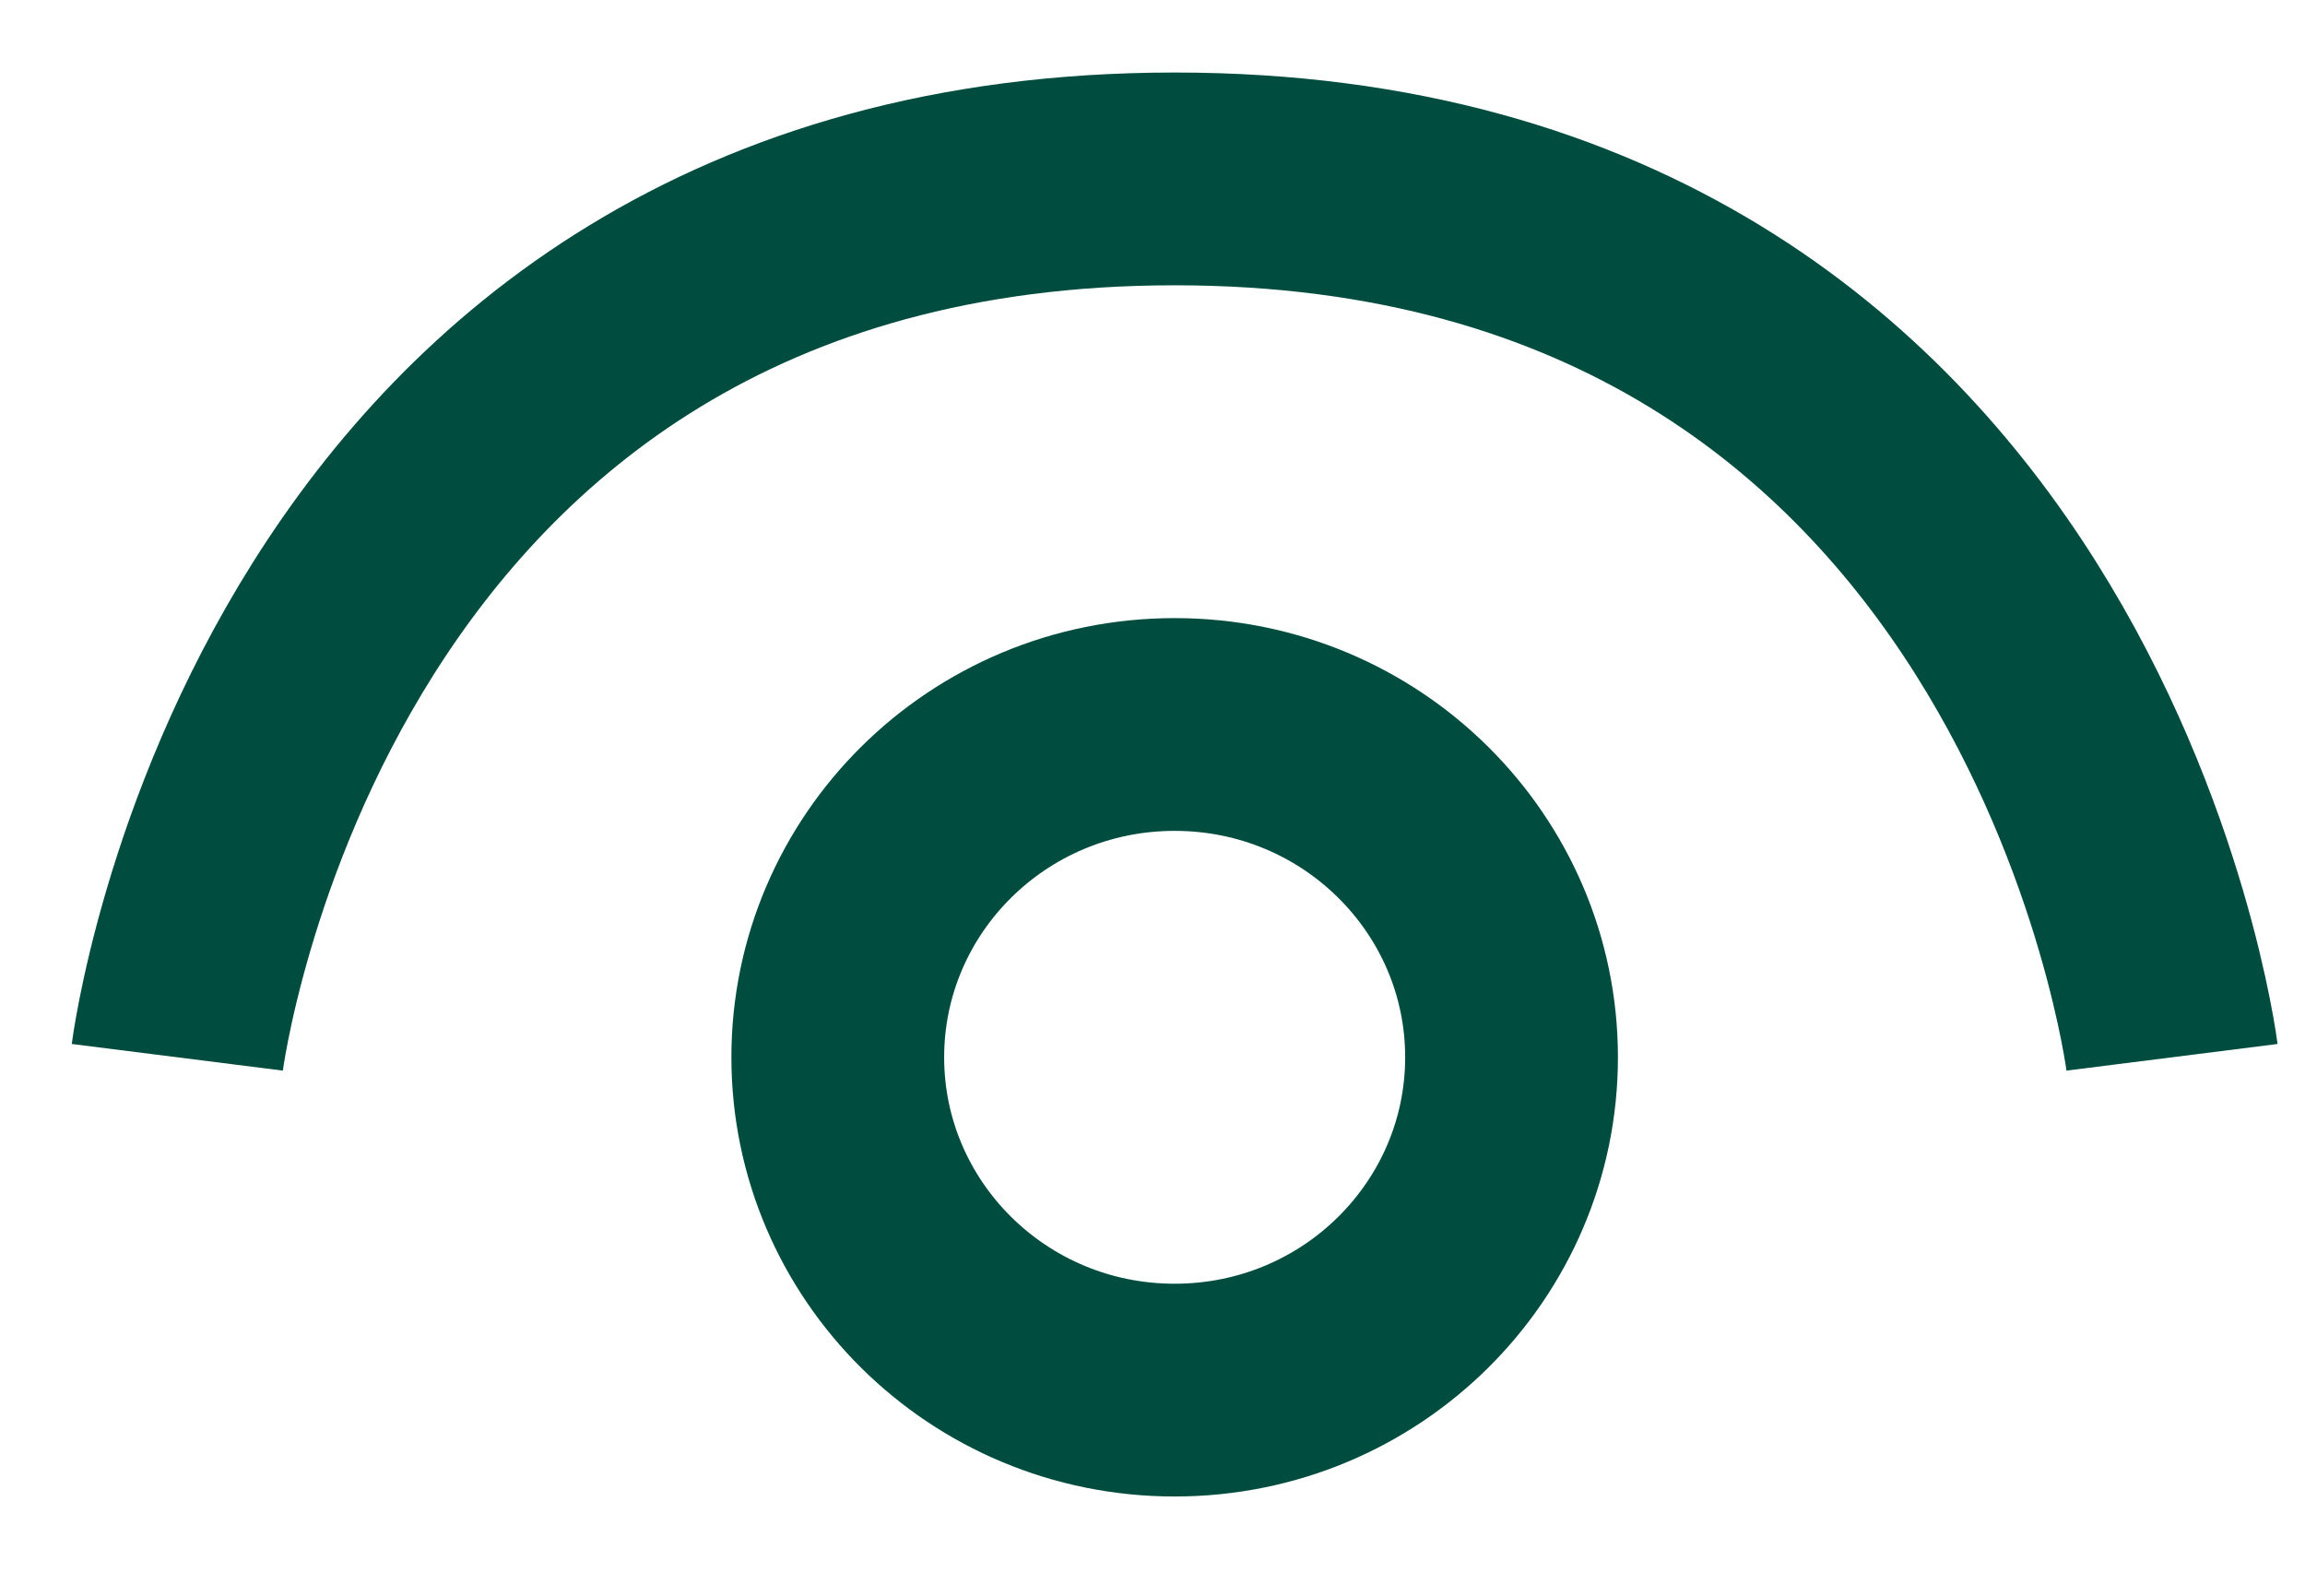 <svg width="13" height="9" viewBox="0 0 13 9" fill="none" xmlns="http://www.w3.org/2000/svg">
<path d="M8.525 5.963C8.525 6.994 7.68 7.84 6.625 7.84C5.57 7.84 4.725 6.994 4.725 5.963C4.725 4.932 5.57 4.086 6.625 4.086C7.68 4.086 8.525 4.932 8.525 5.963Z" stroke="#004D40" stroke-width="1.2"/>
<path d="M12.25 5.963C12.25 5.963 11.625 1.009 6.625 1.009C1.625 1.009 1 5.963 1 5.963" stroke="#004D40" stroke-width="1.2"/>
</svg>
